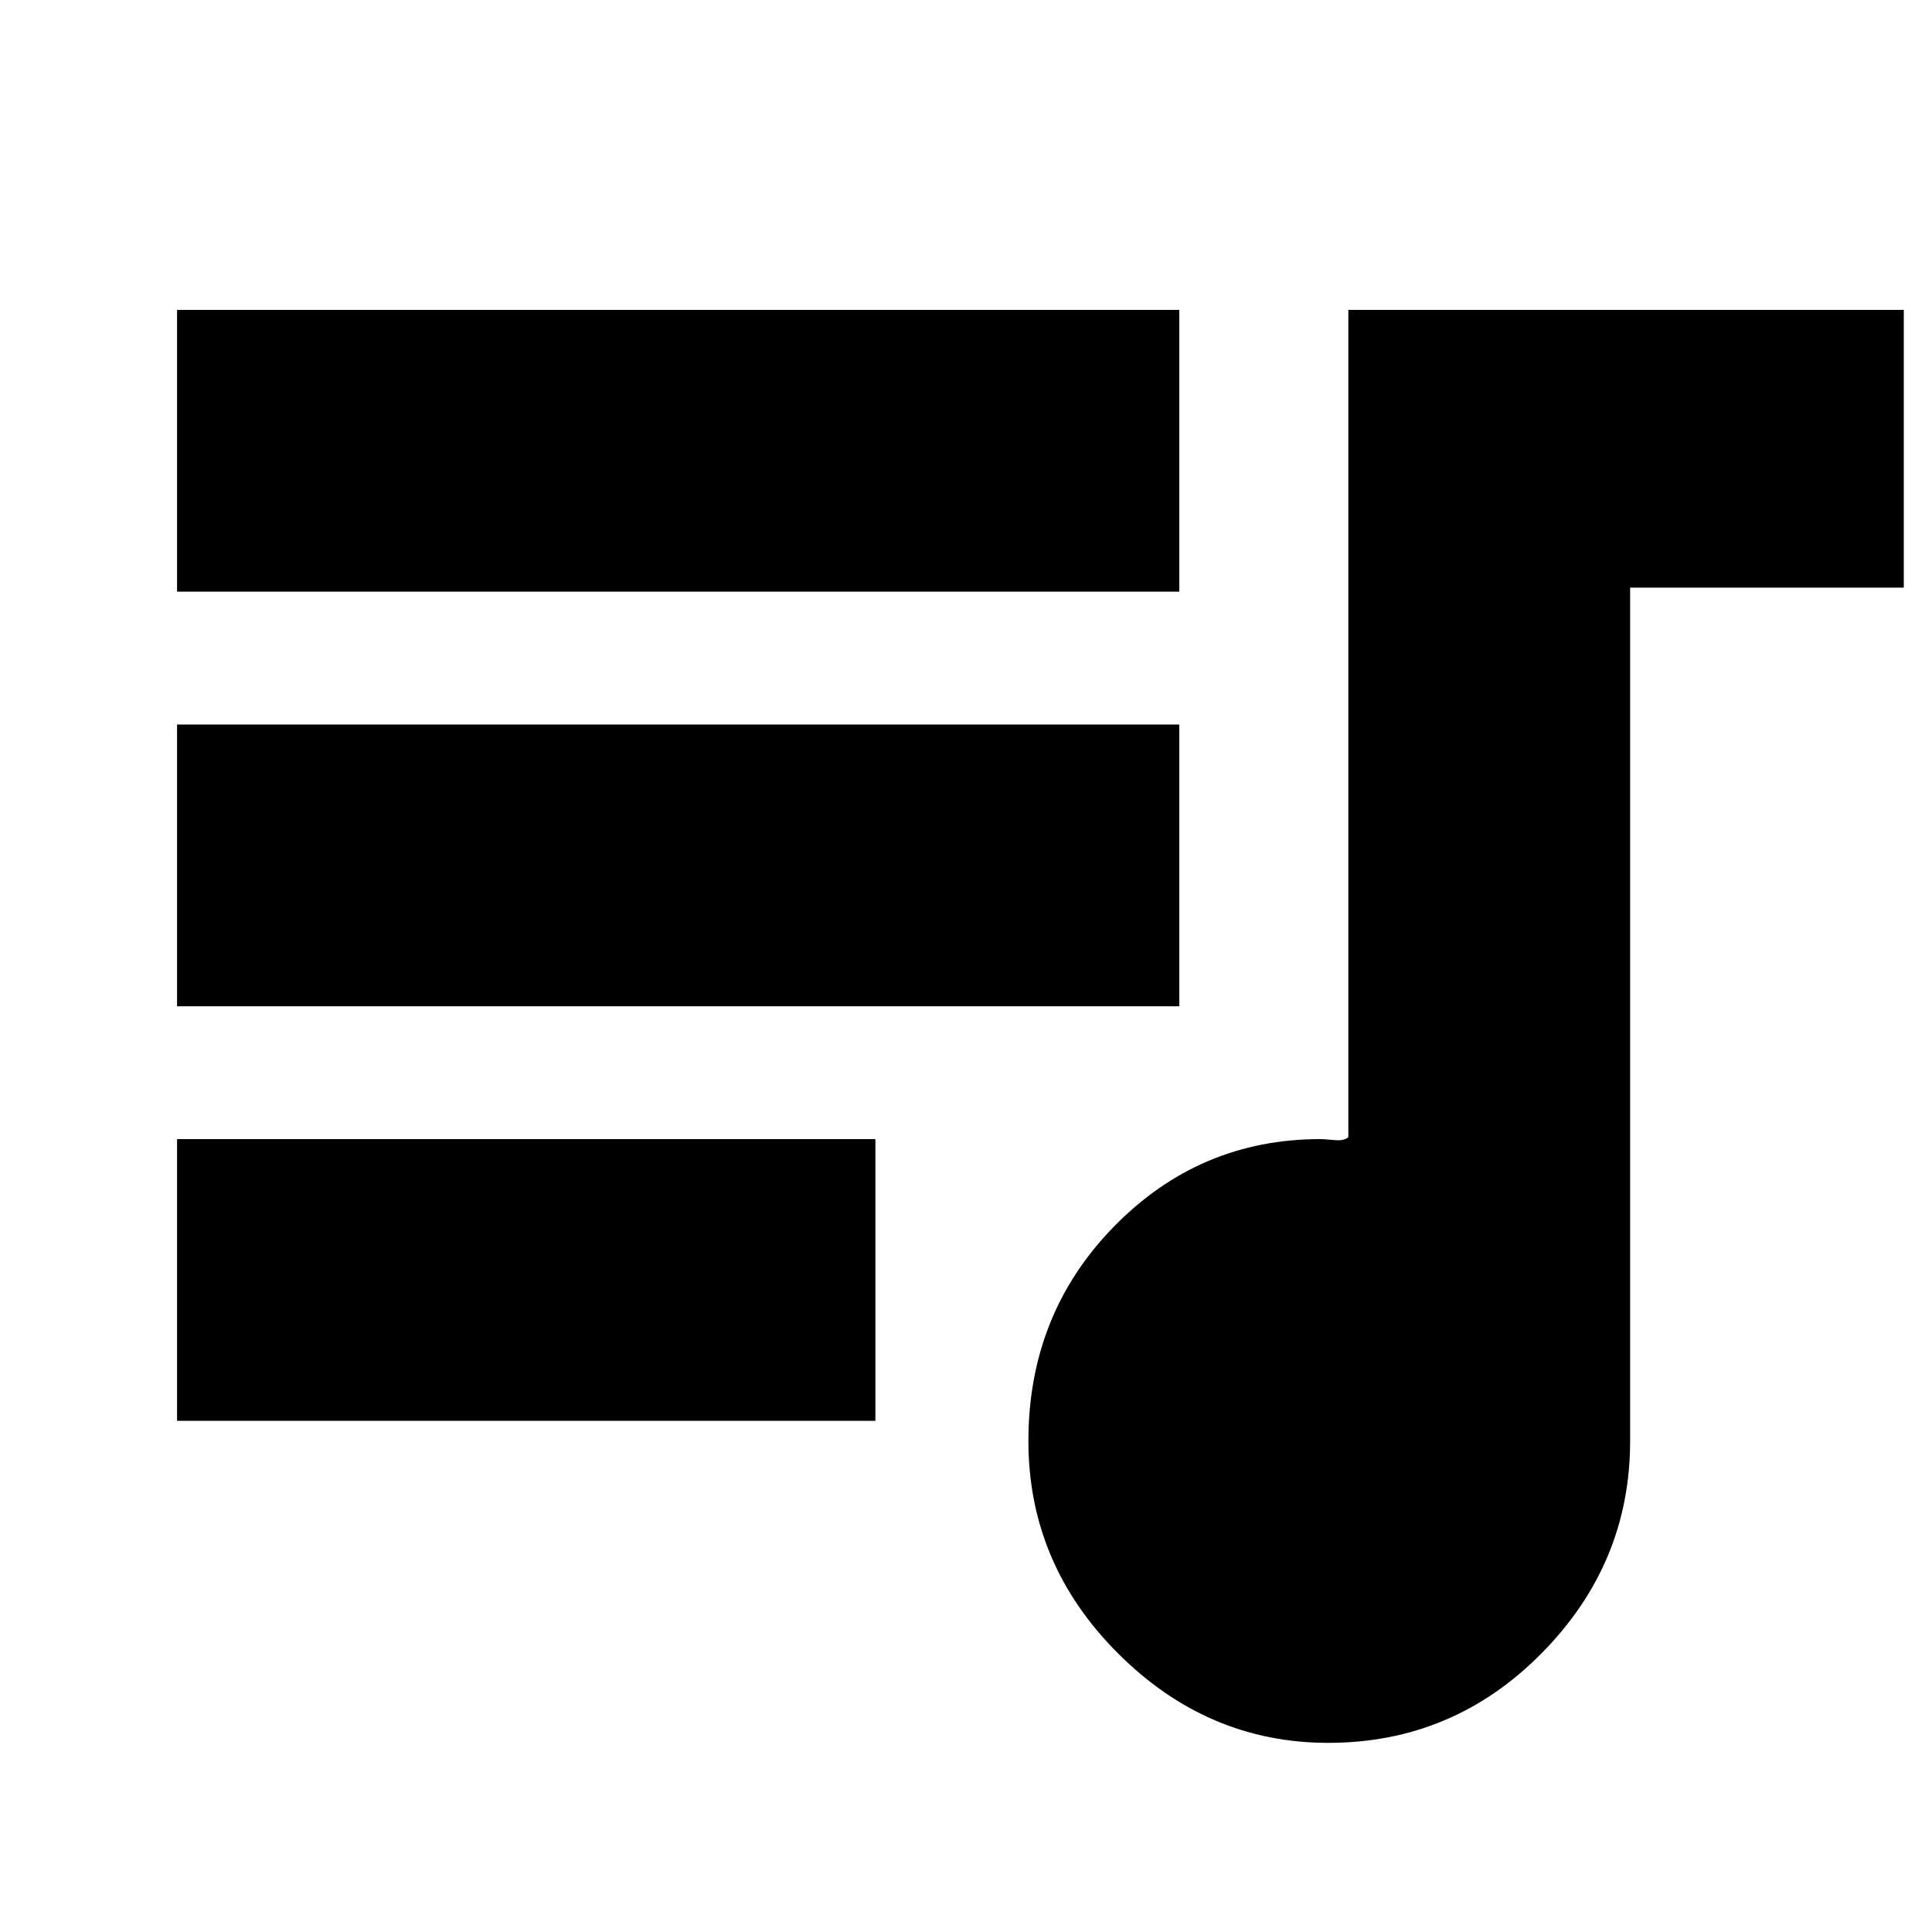 <svg xmlns="http://www.w3.org/2000/svg" height="20" width="20"><path d="M13.75 18.042Q12.5 18.042 11.573 17.115Q10.646 16.188 10.646 14.917Q10.646 13.604 11.531 12.698Q12.417 11.792 13.667 11.792Q13.708 11.792 13.812 11.802Q13.917 11.812 13.958 11.771V3.208H19.708V6.083H16.875V14.917Q16.875 16.188 15.958 17.115Q15.042 18.042 13.75 18.042ZM1.833 6.125V3.208H12.208V6.125ZM1.833 10.417V7.5H12.208V10.417ZM1.833 14.708V11.792H9.062V14.708Z"/></svg>